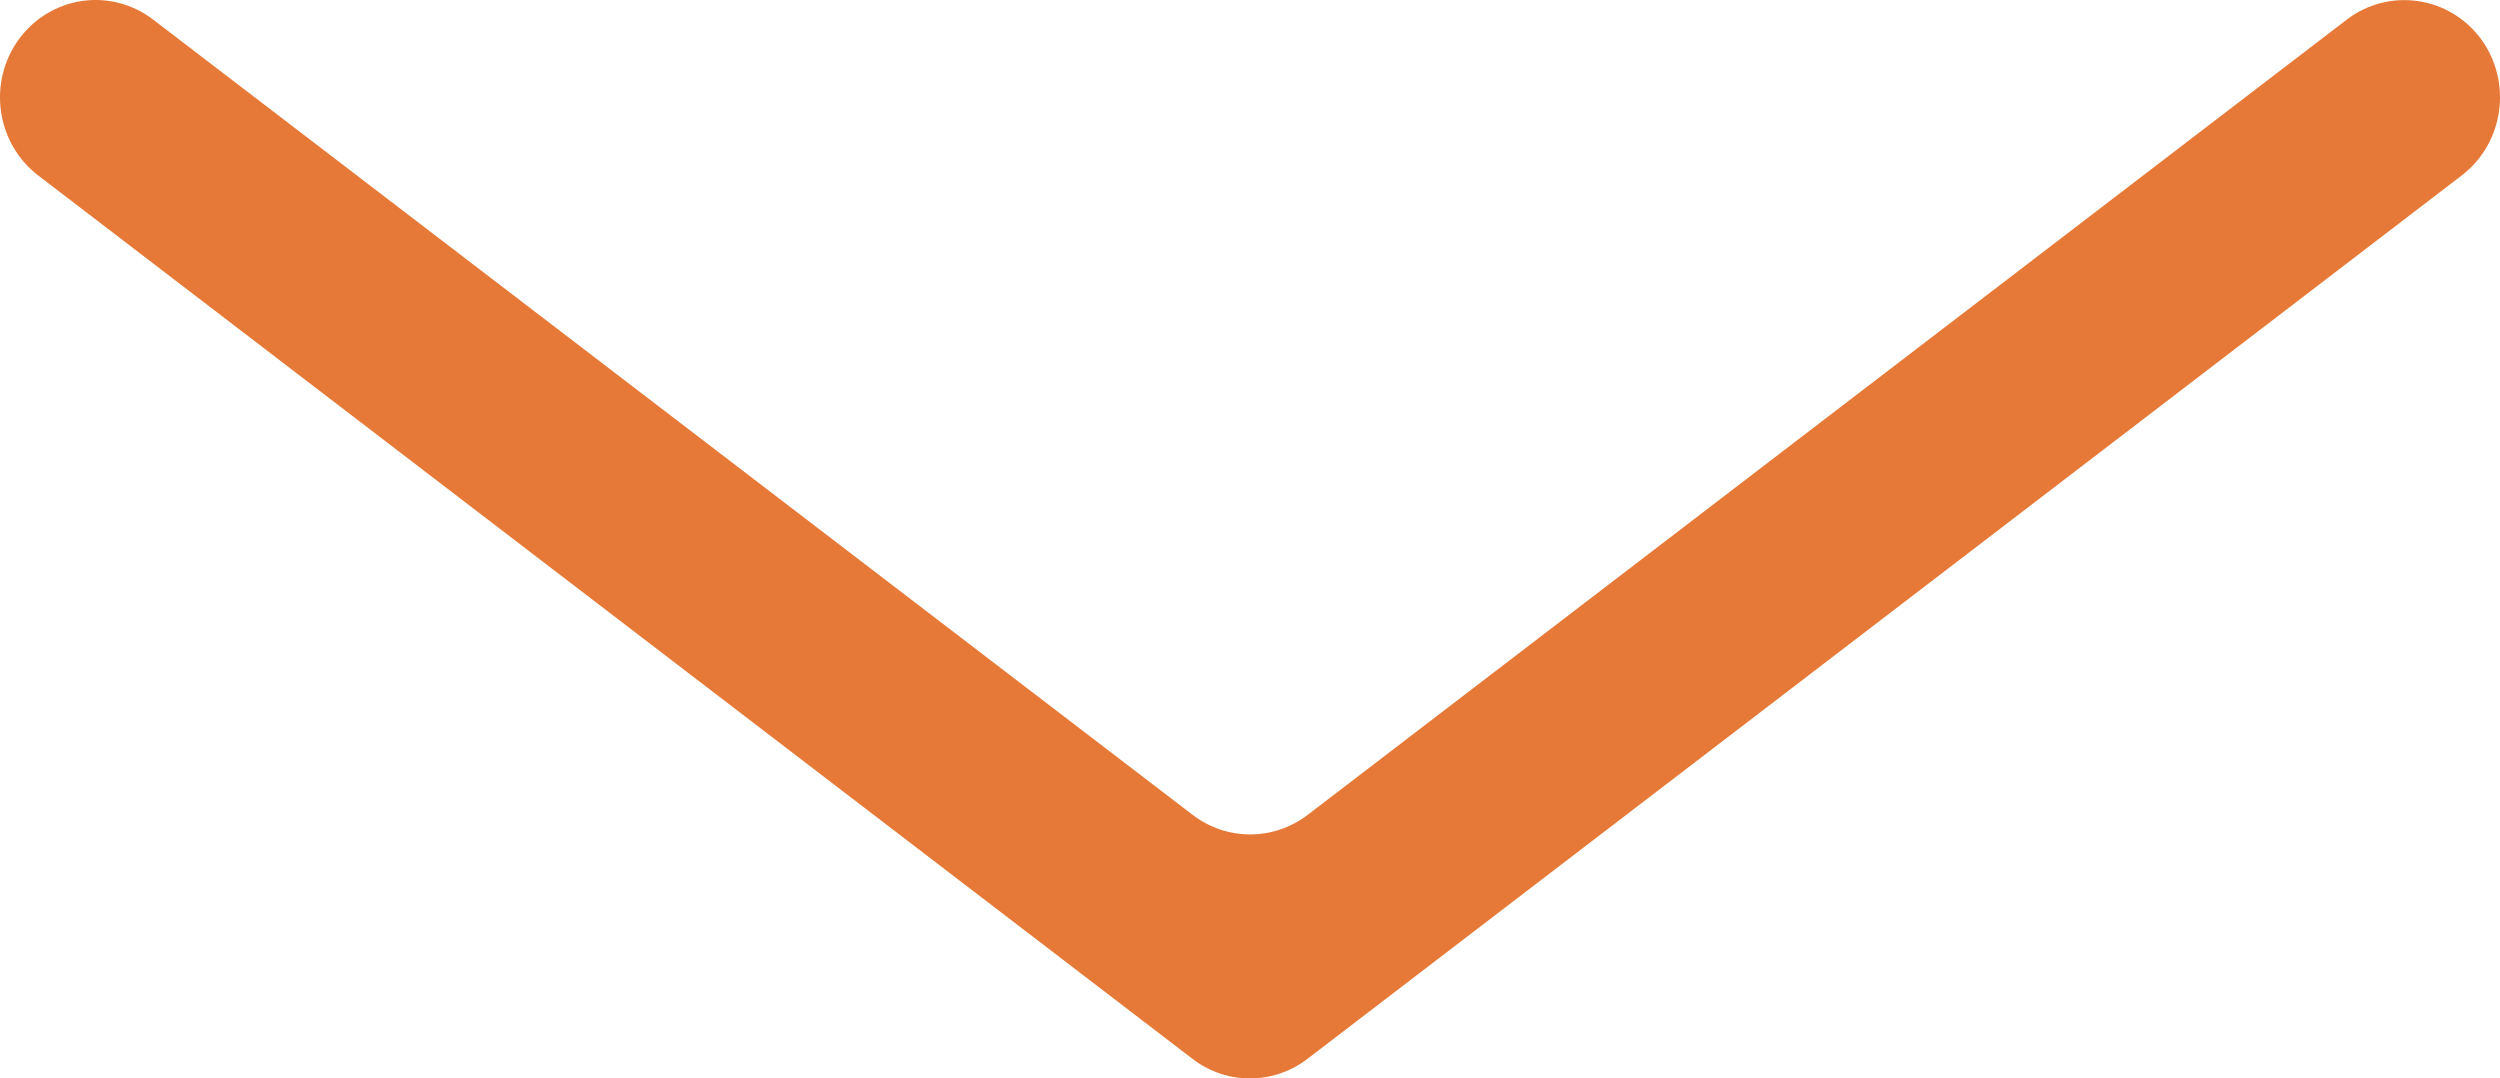 <?xml version="1.0" encoding="UTF-8"?>
<svg width="102px" height="44px" viewBox="0 0 102 44" version="1.1" xmlns="http://www.w3.org/2000/svg" xmlns:xlink="http://www.w3.org/1999/xlink">
    <!-- Generator: Sketch 55.1 (78136) - https://sketchapp.com -->
    <title>icons/chevrons/down</title>
    <desc>Created with Sketch.</desc>
    <g id="icons/chevrons/down" stroke="none" stroke-width="1" fill="none" fill-rule="evenodd">
        <path d="M53.35,43.196 L100.441,7.156 C102.161,5.836 102.511,3.351 101.225,1.592 L101.225,1.592 C99.928,-0.16 97.484,-0.516 95.755,0.795 L53.35,33.249 C51.961,34.309 50.052,34.309 48.663,33.249 L6.245,0.797 C5.416,0.163 4.374,-0.11 3.347,0.04 C2.321,0.19 1.395,0.749 0.775,1.595 L0.775,1.595 C-0.511,3.353 -0.161,5.839 1.559,7.159 L48.648,43.196 C50.038,44.268 51.959,44.268 53.35,43.196 L53.35,43.196 Z" id="Path" fill="#E67937"></path>
    </g>
</svg>